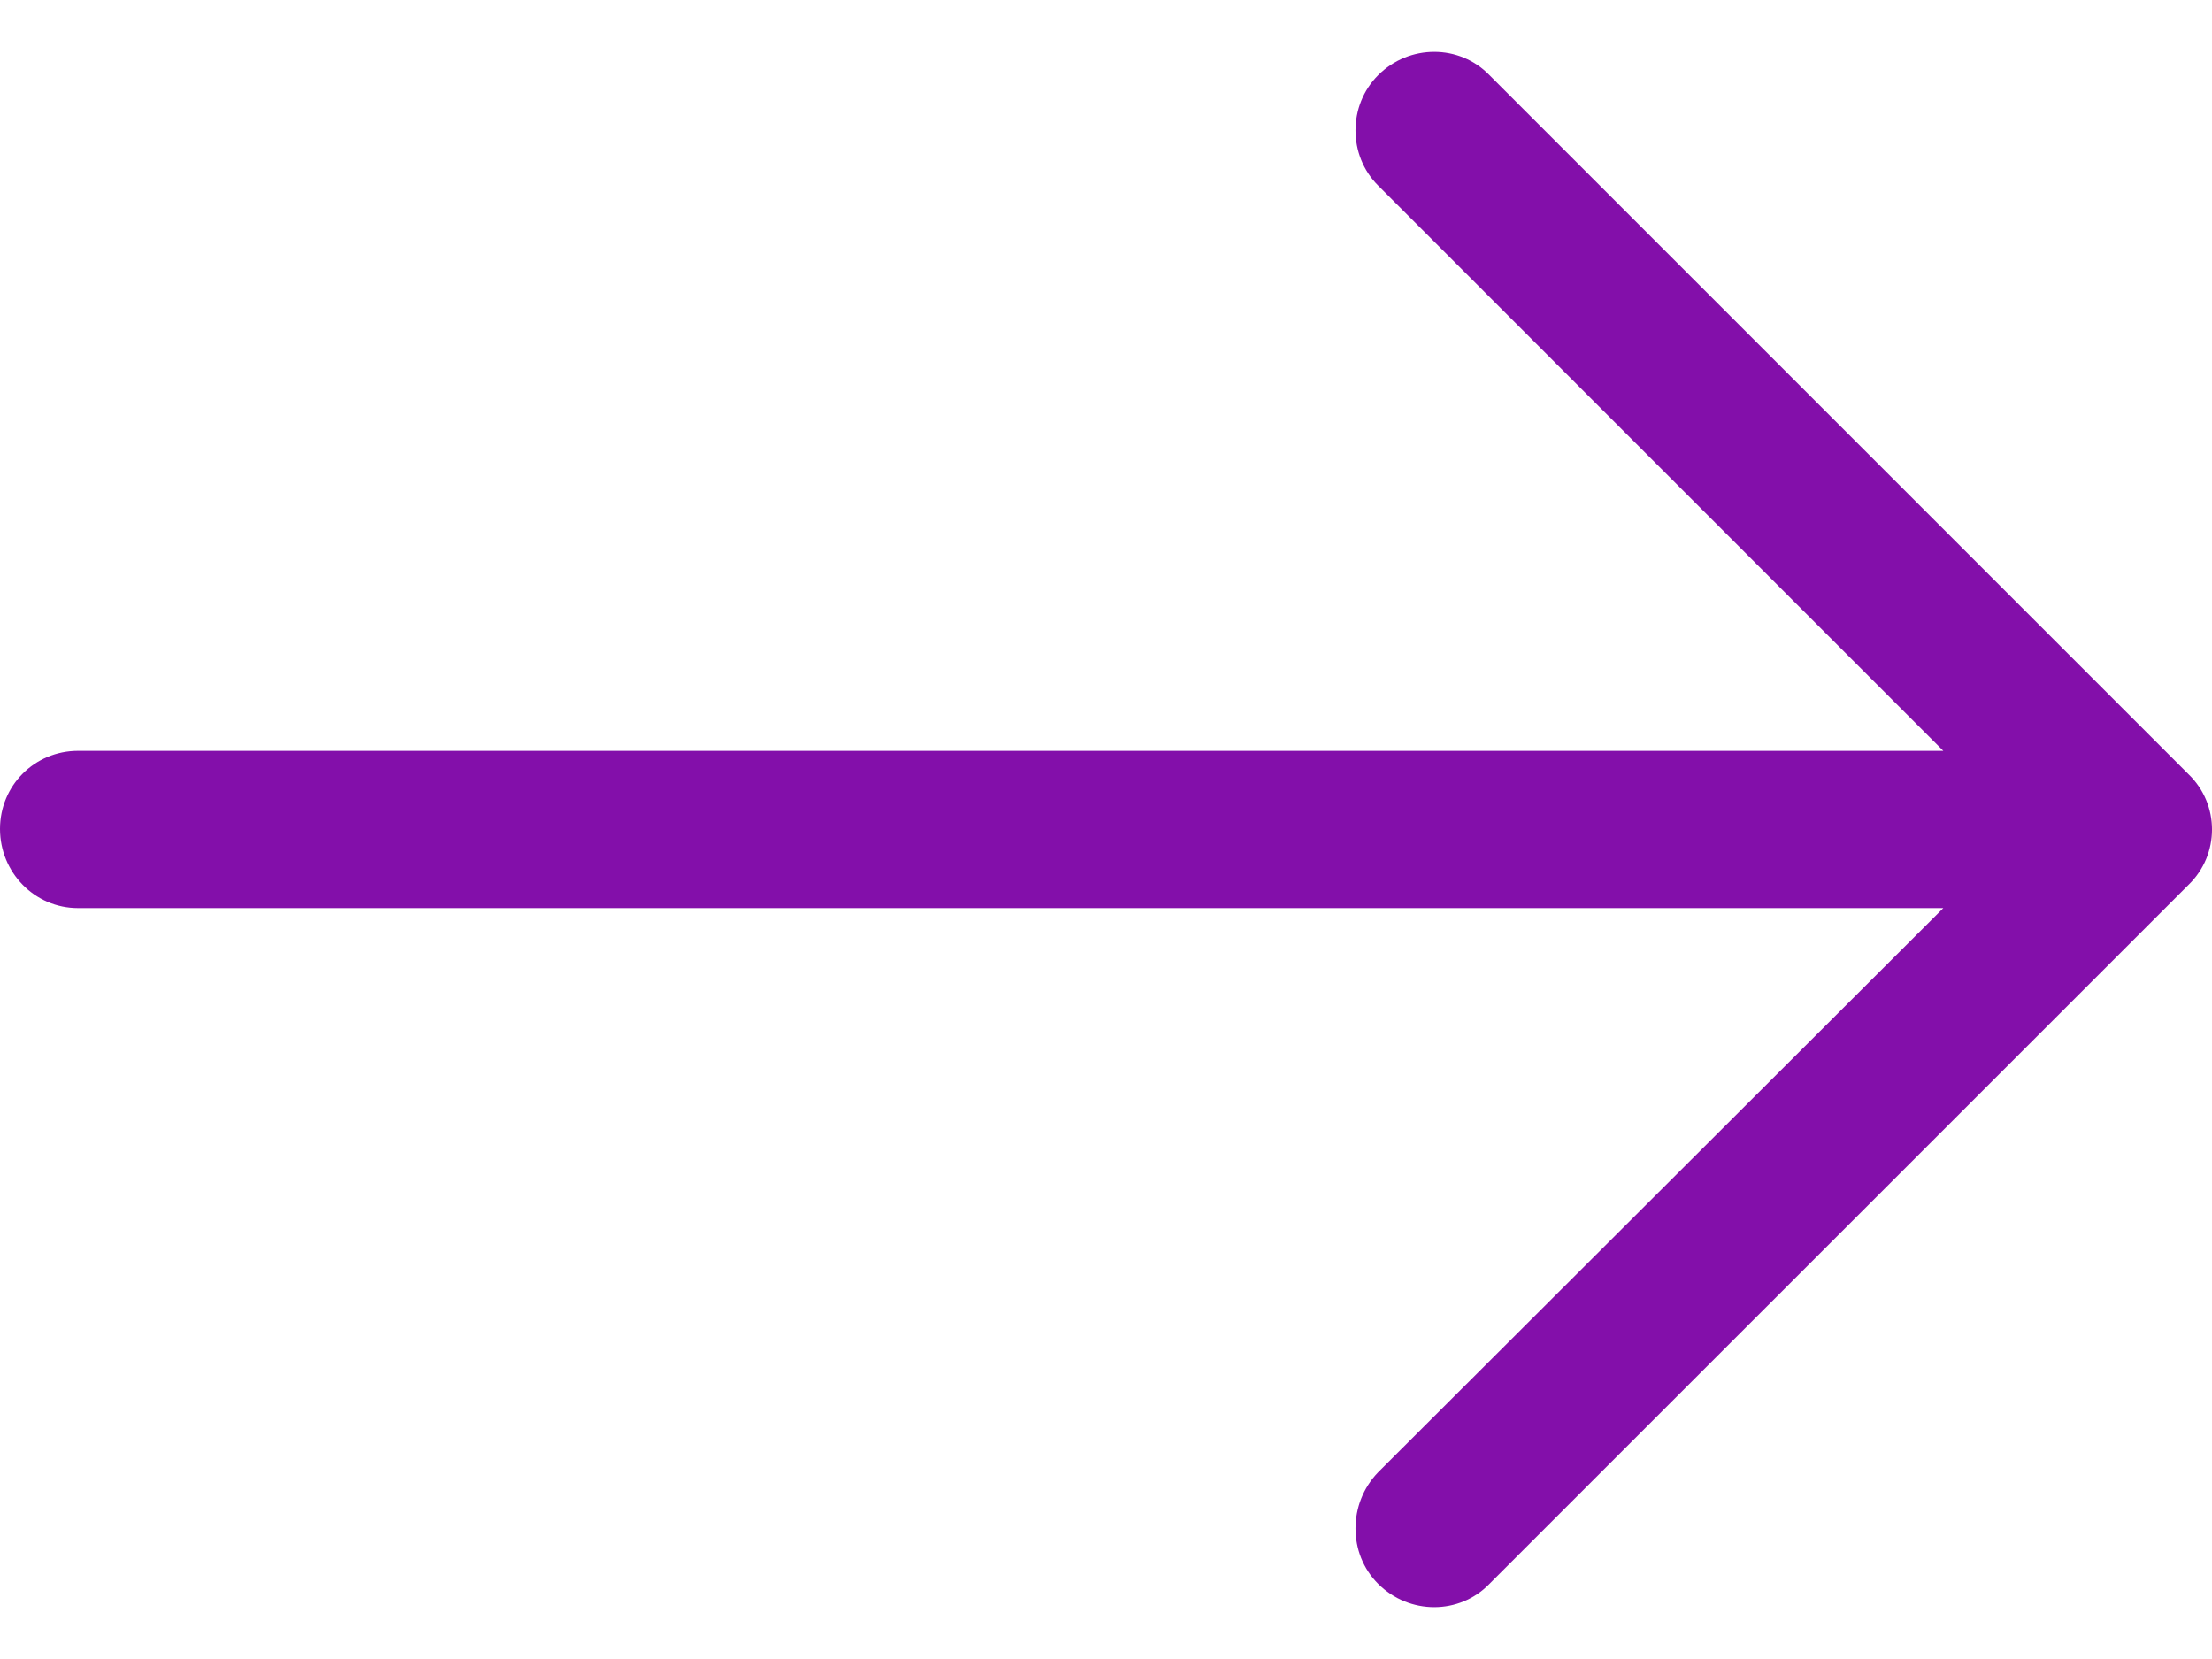 <svg width="32" height="24" viewBox="0 0 32 24" fill="none" xmlns="http://www.w3.org/2000/svg">
<path d="M21.548 1.088C21.113 0.637 20.387 0.637 19.936 1.088C19.5 1.524 19.5 2.249 19.936 2.684L28.113 10.862H1.129C0.5 10.863 0 11.363 0 11.992C0 12.621 0.5 13.137 1.129 13.137H28.113L19.936 21.299C19.5 21.75 19.5 22.477 19.936 22.912C20.387 23.363 21.113 23.363 21.548 22.912L31.662 12.799C32.113 12.363 32.113 11.637 31.662 11.202L21.548 1.088Z" fill="#830FAA"/>
</svg>
